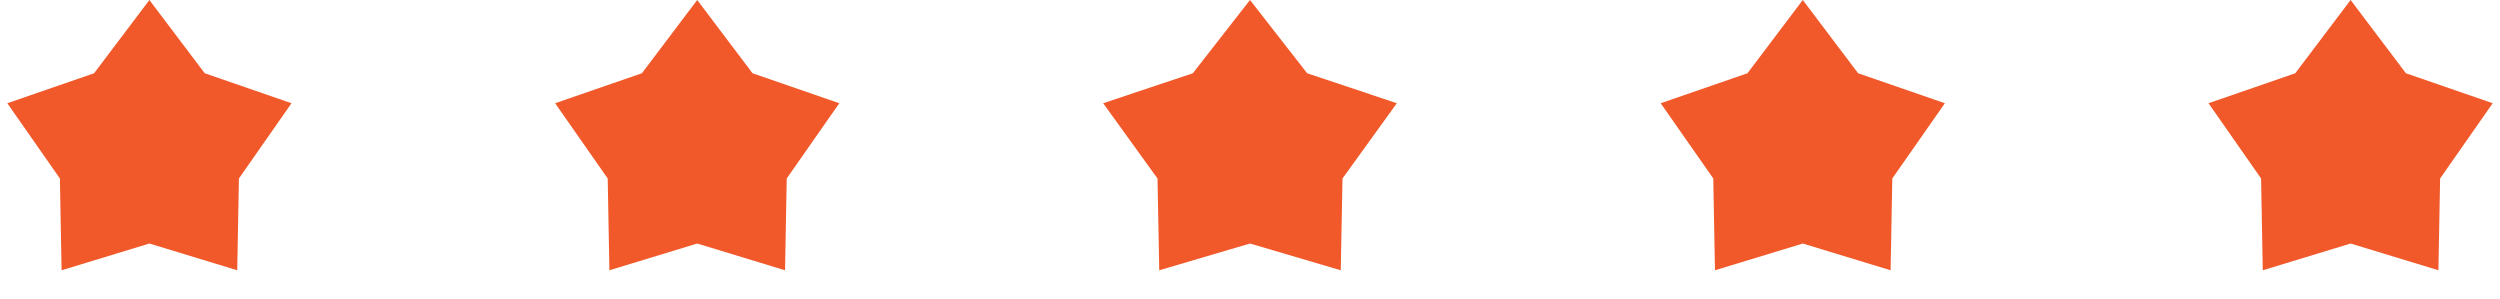 <svg width="251" height="30" viewBox="0 0 251 30" fill="none" xmlns="http://www.w3.org/2000/svg">
<path d="M15 0L20.555 7.355L29.266 10.365L23.988 17.92L23.817 27.135L15 24.45L6.183 27.135L6.013 17.92L0.734 10.365L9.445 7.355L15 0Z" fill="#F1592A"/>
<path d="M70 0L75.555 7.355L84.266 10.365L78.987 17.92L78.817 27.135L70 24.45L61.183 27.135L61.013 17.92L55.734 10.365L64.445 7.355L70 0Z" fill="#F1592A"/>
<path d="M125.5 0L131.24 7.355L140.241 10.365L134.787 17.92L134.611 27.135L125.5 24.45L116.389 27.135L116.213 17.92L110.759 10.365L119.76 7.355L125.5 0Z" fill="#F1592A"/>
<path d="M181 0L186.555 7.355L195.266 10.365L189.987 17.92L189.817 27.135L181 24.45L172.183 27.135L172.013 17.92L166.734 10.365L175.445 7.355L181 0Z" fill="#F1592A"/>
<path d="M236 0L241.555 7.355L250.266 10.365L244.987 17.92L244.817 27.135L236 24.45L227.183 27.135L227.013 17.92L221.734 10.365L230.445 7.355L236 0Z" fill="#F1592A"/>
</svg>
